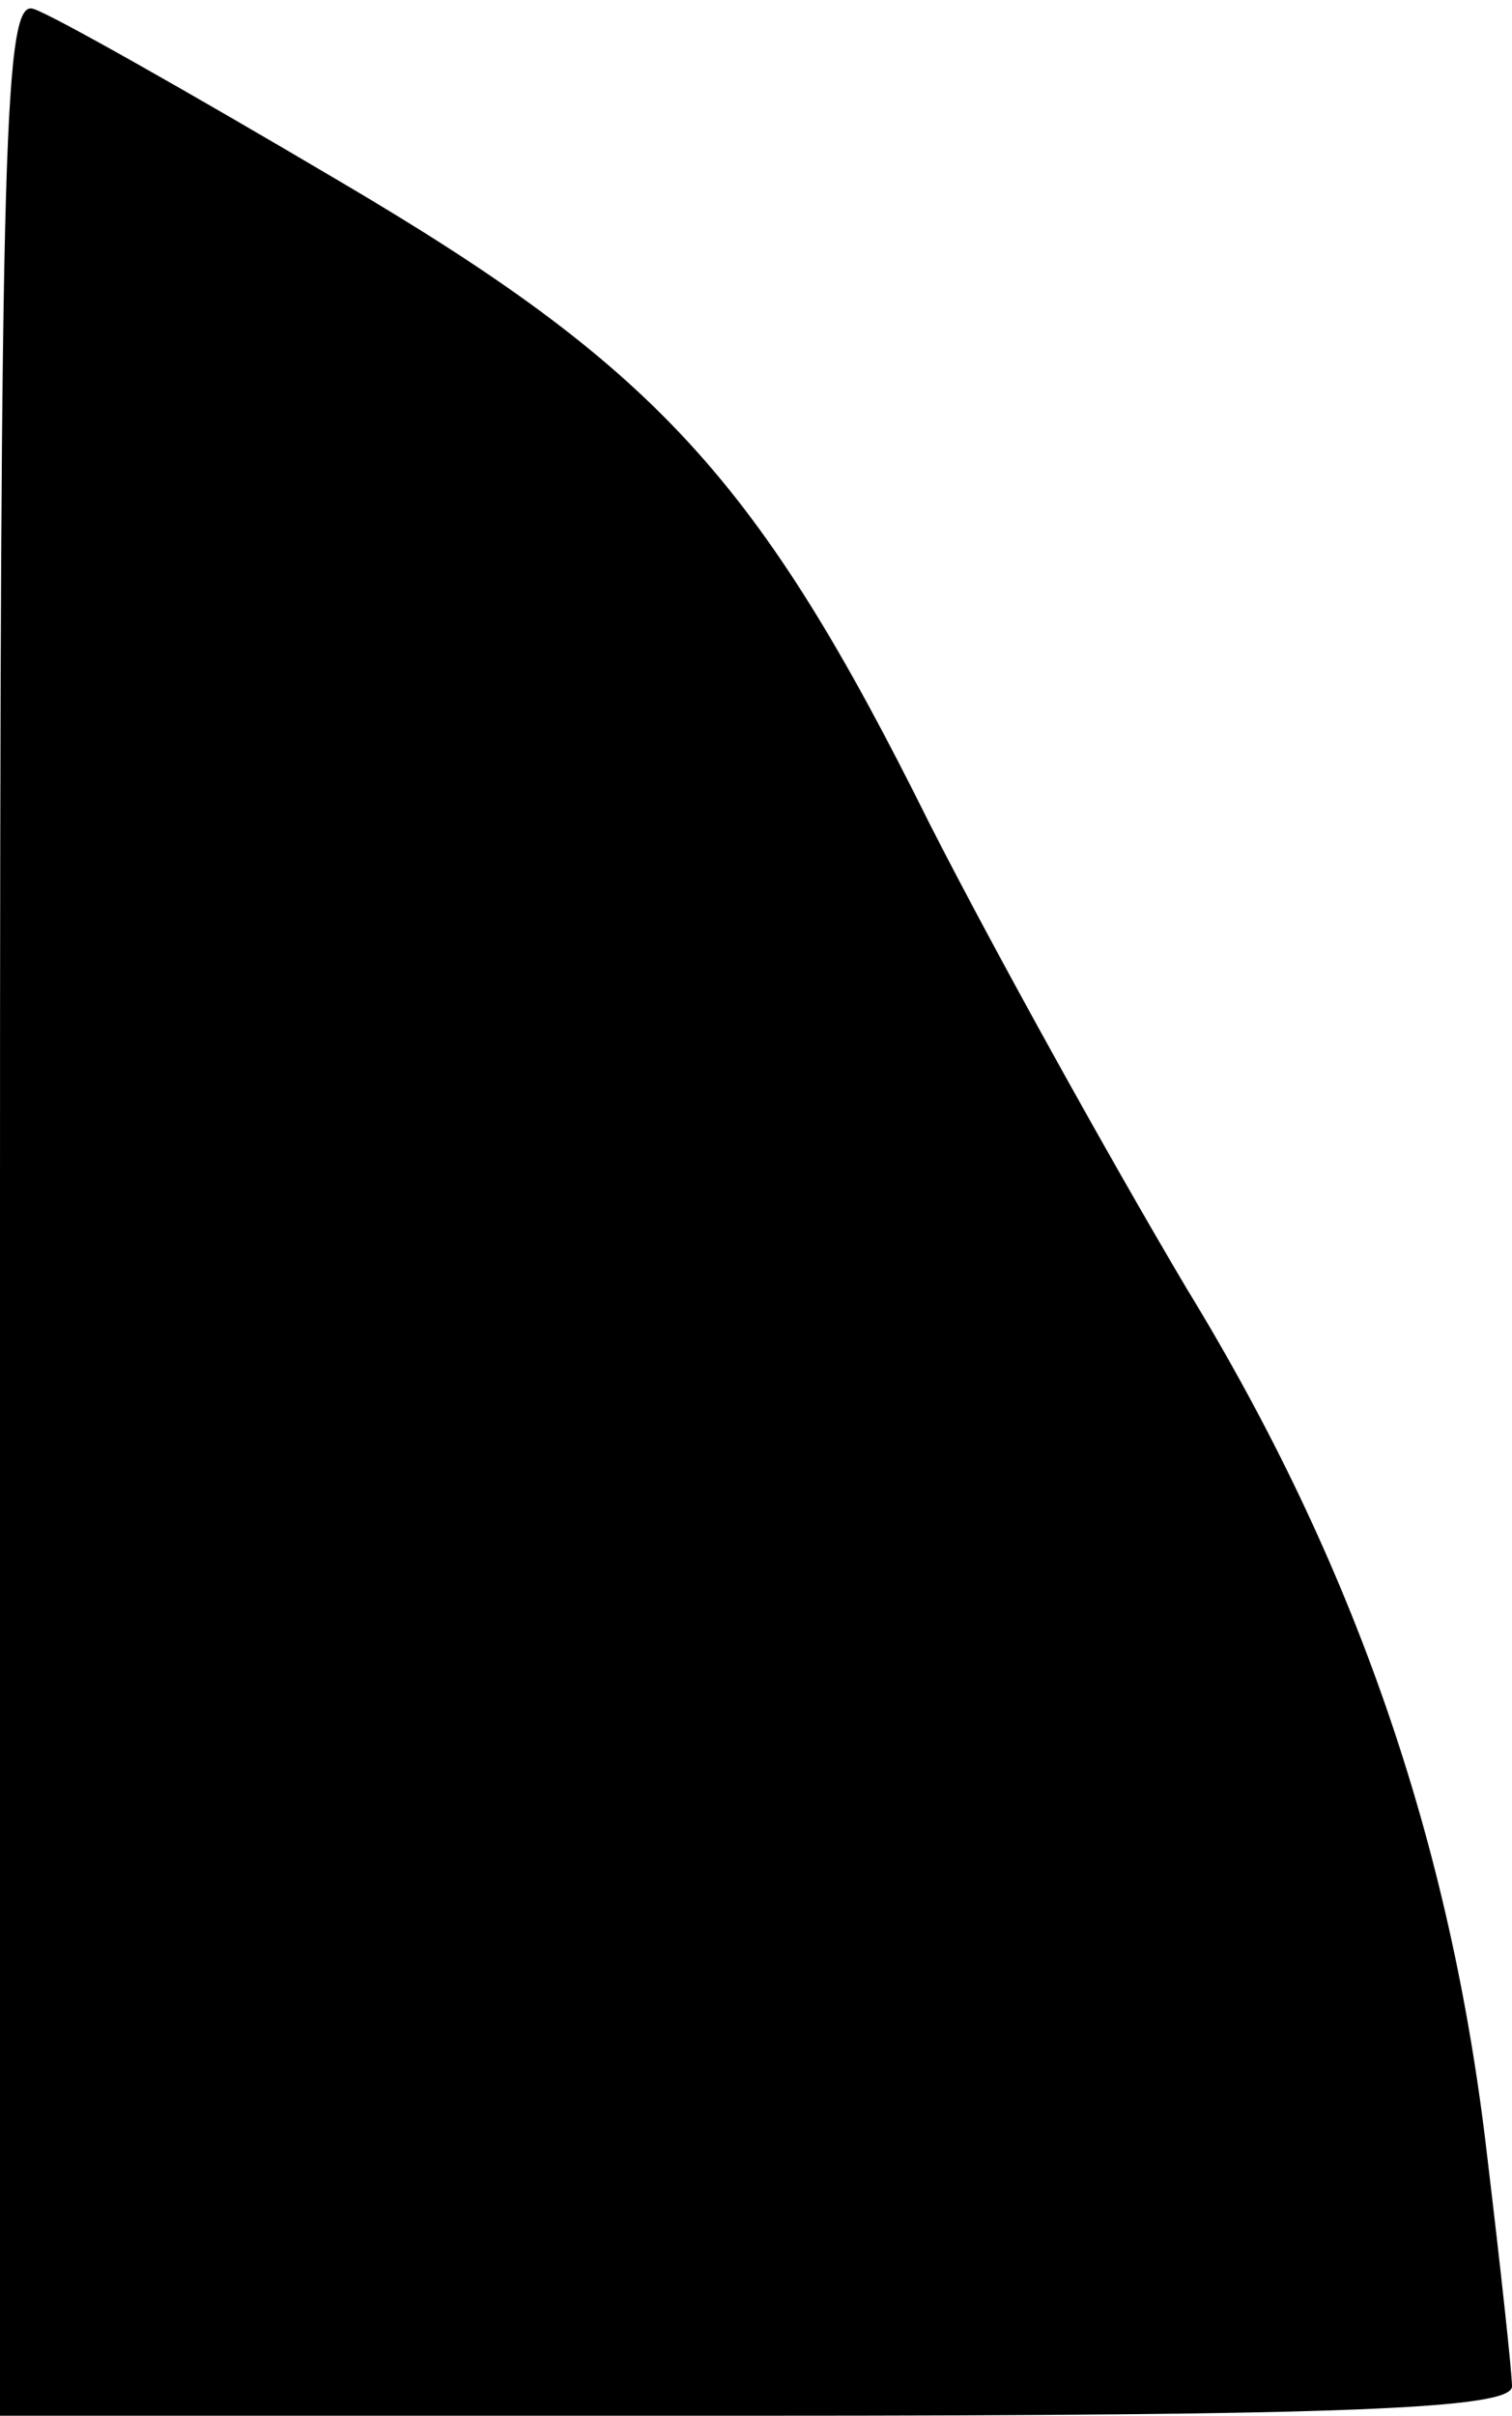 <?xml version="1.0" standalone="no"?>
<!DOCTYPE svg PUBLIC "-//W3C//DTD SVG 20010904//EN"
 "http://www.w3.org/TR/2001/REC-SVG-20010904/DTD/svg10.dtd">
<svg version="1.0" xmlns="http://www.w3.org/2000/svg"
 width="67pt" height="107pt" viewBox="0 0 67 107"
 preserveAspectRatio="xMidYMid meet">
<g transform="translate(0,107) scale(0.1,-0.1)"
fill="#000000" stroke="none">
<path fill="#000000" stroke="none" d="M0 536 l0 -536 335 0 c261 0 335 3 335
13 0 6 -5 52 -11 102 -16 139 -59 263 -133 384 -35 59 -86 151 -114 206 -76
153 -121 202 -262 285 -66 39 -126 73 -135 76 -13 5 -15 -52 -15 -530z"/>
</g>
</svg>
